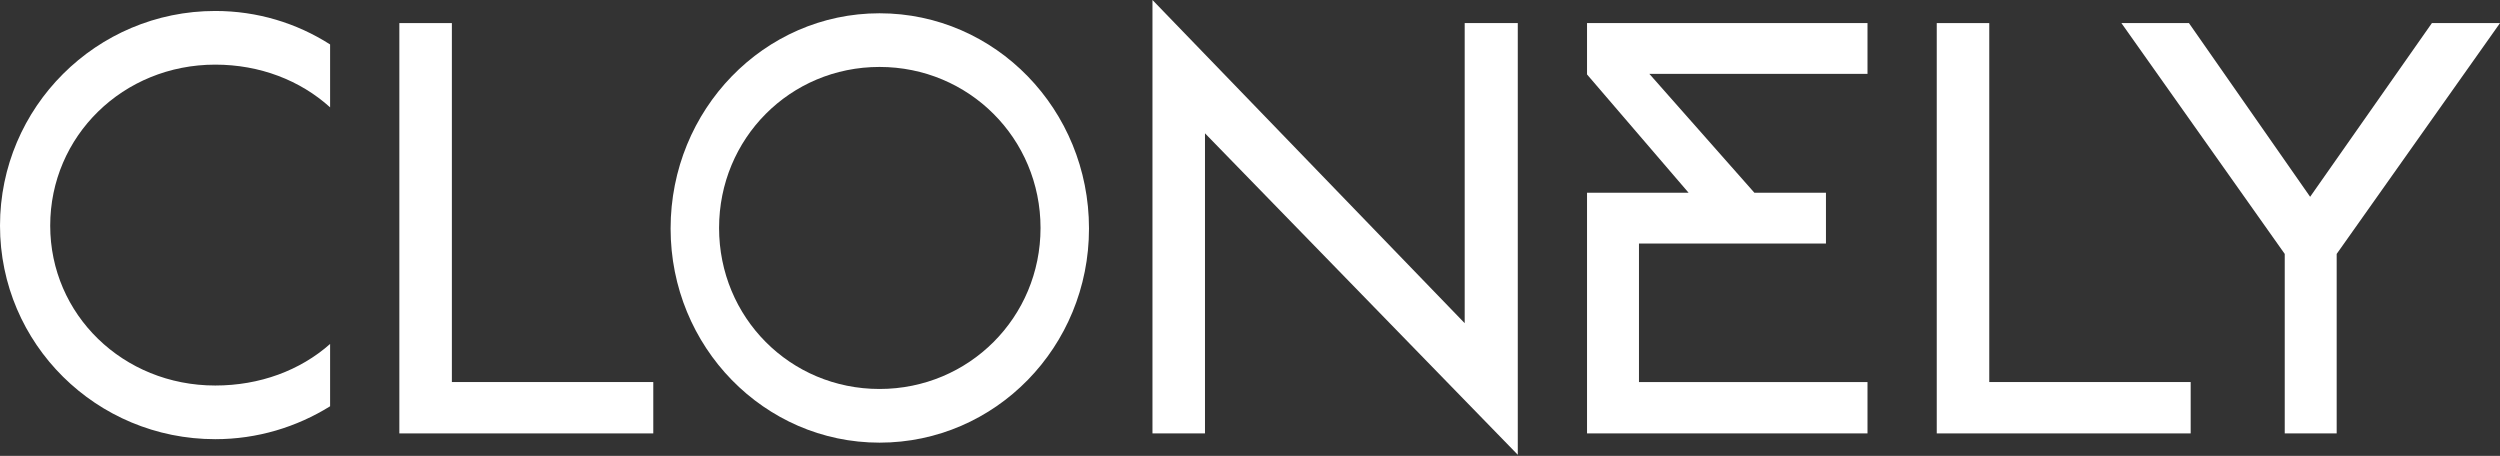 <svg width="170" height="31" viewBox="0 0 170 31" fill="none" xmlns="http://www.w3.org/2000/svg">
<rect x="0" y="0" width="170" height="31" fill="#333333" stroke="none"/>
<path d="M22.447 27.627C20.171 29.04 17.503 29.864 14.638 29.864C6.554 29.864 0 23.389 0 15.344C0 7.299 6.554 0.746 14.638 0.746C17.503 0.746 20.171 1.57 22.447 3.022V7.299C20.407 5.455 17.66 4.395 14.638 4.395C8.359 4.395 3.414 9.261 3.414 15.344C3.414 21.388 8.359 26.215 14.638 26.215C17.66 26.215 20.407 25.194 22.447 23.389V27.627Z" fill="white"/>
<path d="M30.727 25.979H44.423V29.472H27.156V1.57H30.727V25.979Z" fill="white"/>
<path d="M59.807 0.903C67.695 0.903 74.052 7.456 74.052 15.54C74.052 23.585 67.695 30.1 59.807 30.1C51.958 30.1 45.601 23.585 45.601 15.54C45.6 7.456 51.957 0.903 59.807 0.903ZM59.807 26.45C65.889 26.45 70.756 21.584 70.756 15.501C70.756 9.418 65.889 4.552 59.807 4.552C53.724 4.552 48.897 9.418 48.897 15.501C48.897 21.584 53.723 26.45 59.807 26.45Z" fill="white"/>
<path d="M78.368 29.472V0L99.599 21.976V1.57H103.209V30.924L81.939 9.065V29.472H78.368Z" fill="white"/>
<path d="M112.156 5.023L119.299 13.107H124.165V16.561H111.45V25.979H126.99V29.472H107.918V13.107H114.825L107.918 5.062V1.57H126.99V5.023H112.156Z" fill="white"/>
<path d="M135.27 25.979H148.966V29.472H131.699V1.57H135.27V25.979Z" fill="white"/>
<path d="M157.089 13.382L165.369 1.57H170L158.894 17.267V29.472H155.362V17.267L144.256 1.57H148.848L157.089 13.382Z" fill="white"/>
</svg>
